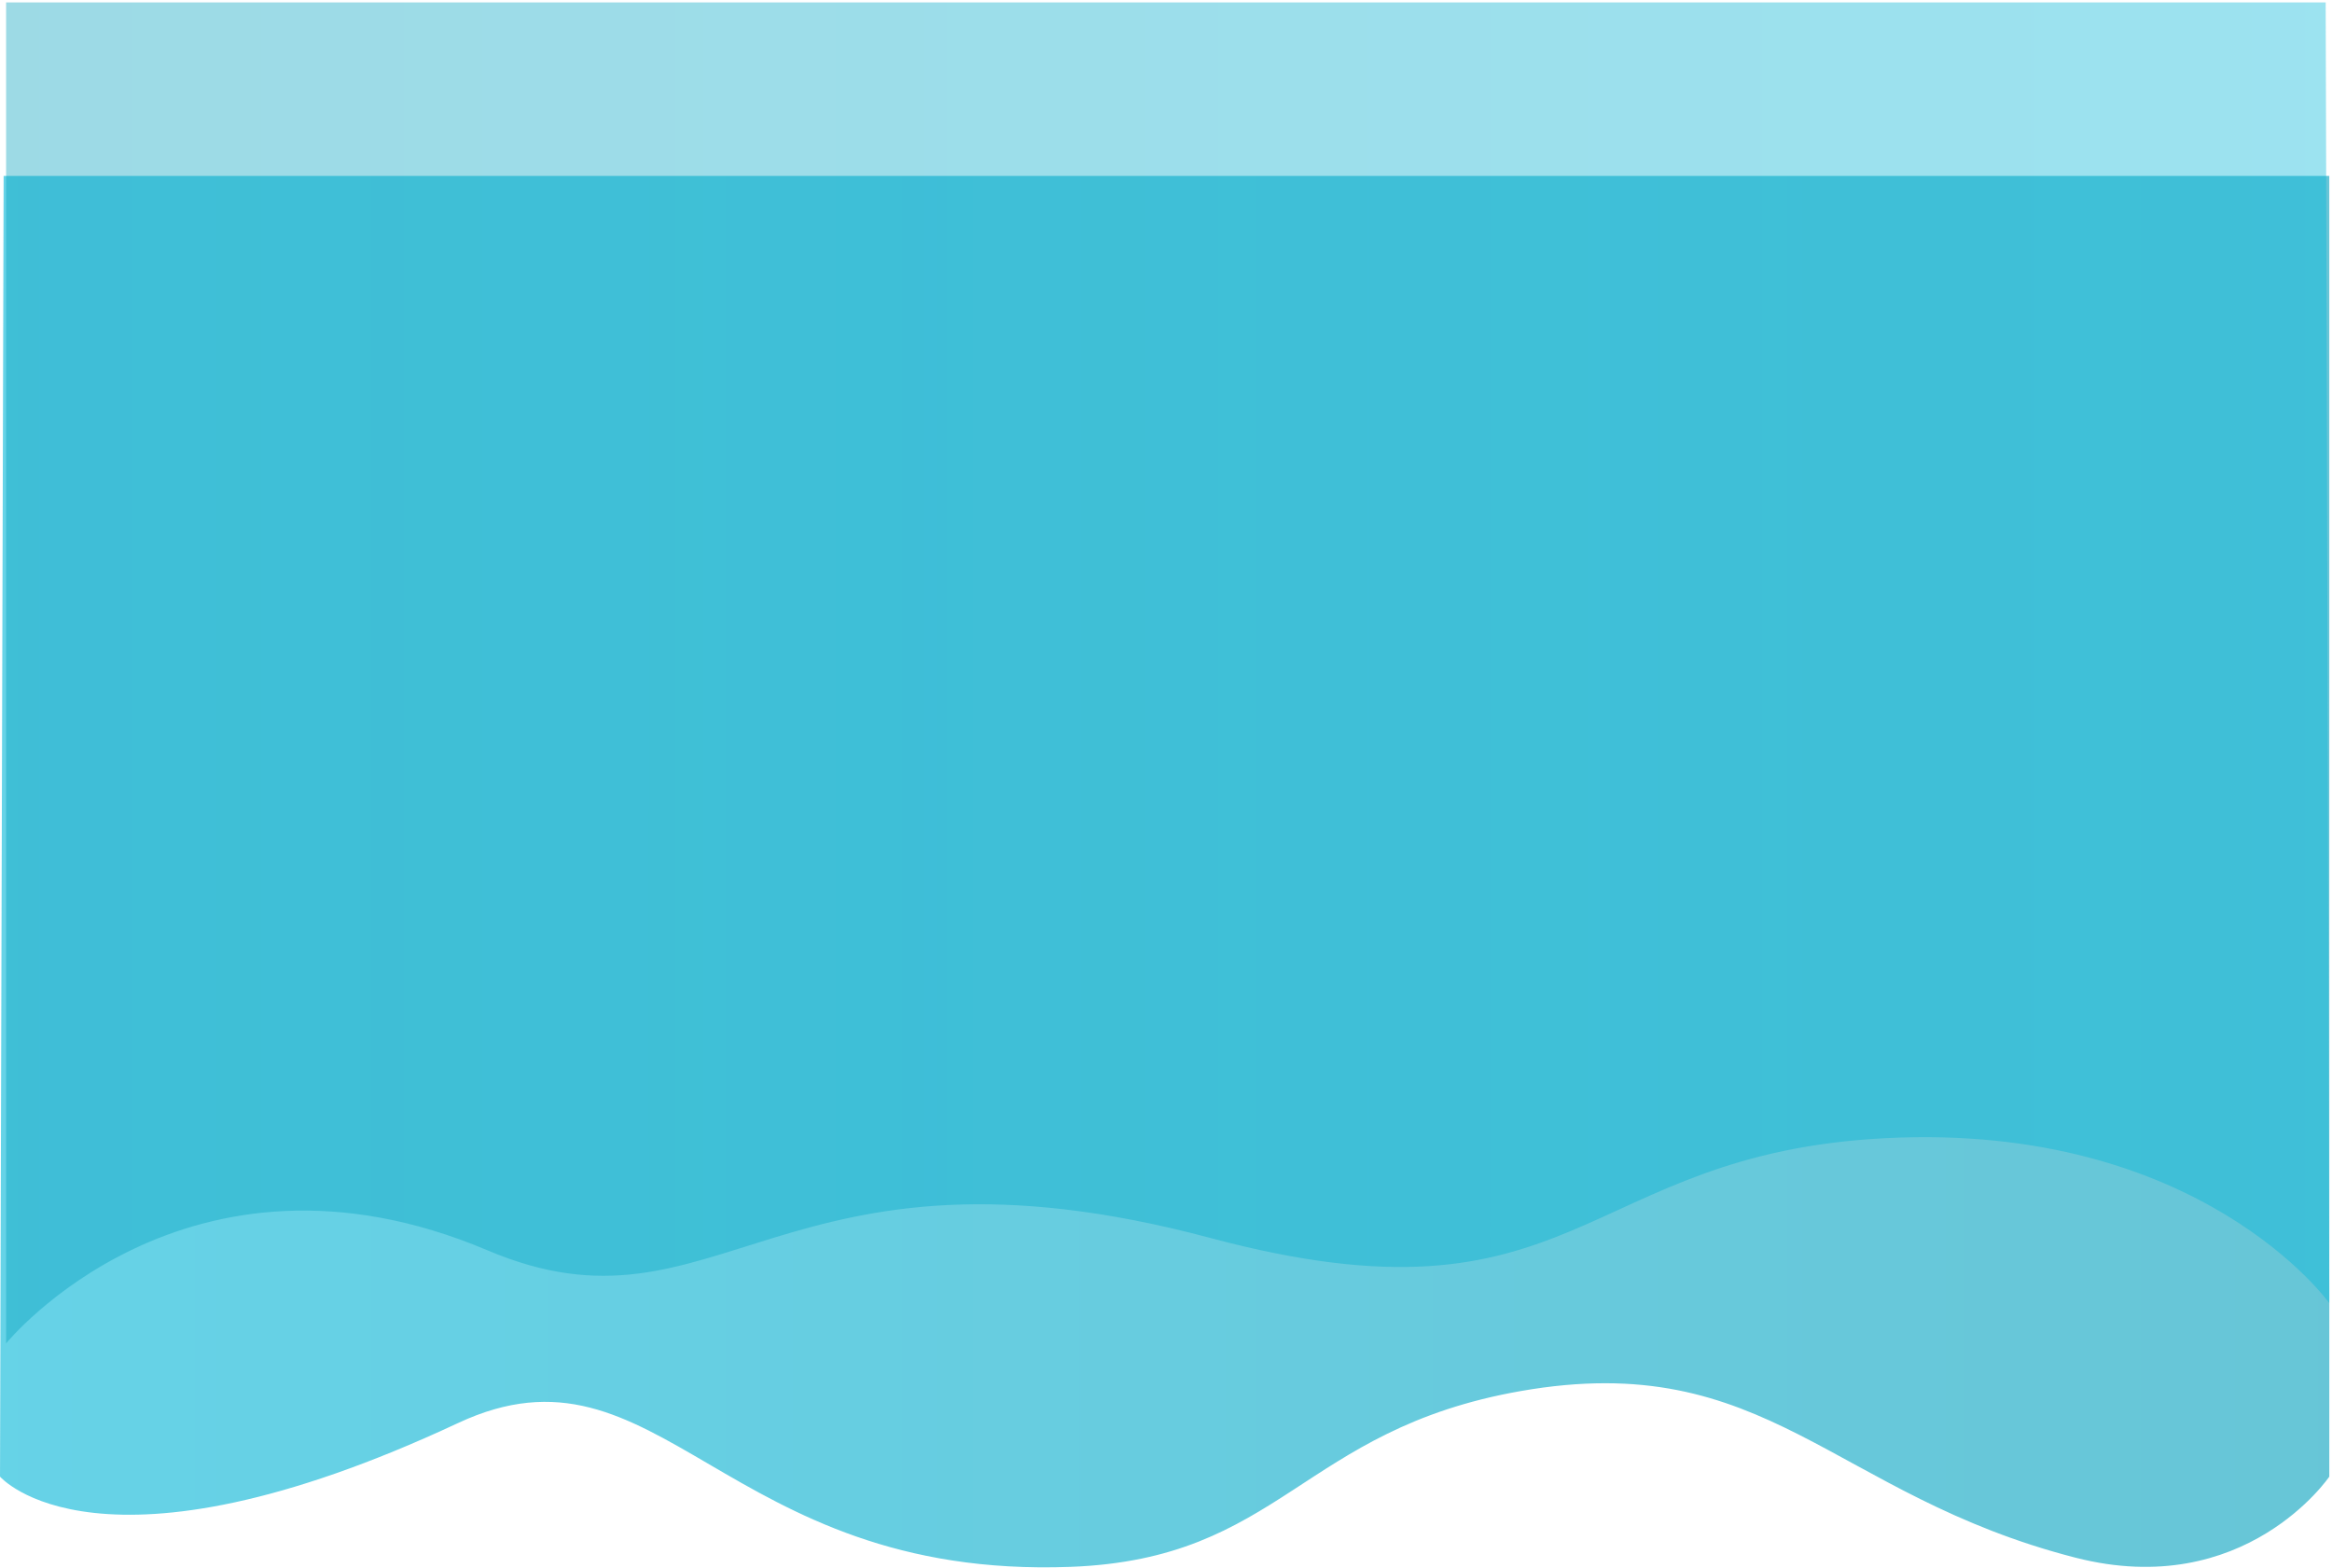 <?xml version="1.0" encoding="utf-8"?>
<!-- Generator: Adobe Illustrator 23.0.1, SVG Export Plug-In . SVG Version: 6.00 Build 0)  -->
<svg version="1.1" id="Layer_1" xmlns="http://www.w3.org/2000/svg" xmlns:xlink="http://www.w3.org/1999/xlink" x="0px" y="0px"
	 viewBox="0 0 2141 1440" style="enable-background:new 0 0 2141 1440;" xml:space="preserve">
<style type="text/css">
	.st0{opacity:0.6;fill:url(#SVGID_1_);enable-background:new    ;}
	.st1{opacity:0.39;fill:url(#SVGID_2_);enable-background:new    ;}
</style>
<g>
	
		<linearGradient id="SVGID_1_" gradientUnits="userSpaceOnUse" x1="9.961181e-03" y1="641.751" x2="2144.14" y2="641.751" gradientTransform="matrix(1 0 0 -1 0 1442)">
		<stop  offset="0" style="stop-color:#00B5D7"/>
		<stop  offset="1" style="stop-color:#029FBC"/>
	</linearGradient>
	<path class="st0" d="M3.33,161.49L0.01,1355.71c0,0,90.11,105.22,420.5-49.18c184.97-86.45,243.11,143.8,562.1,132.04
		c193.89-7.15,211.86-125.95,413.35-161.38c226.44-39.82,285.41,95.55,509.63,152.96c155.54,39.82,232.93-74.43,232.93-74.43V161.49
		h5.63H3.33h2140.81"/>
	
		<linearGradient id="SVGID_2_" gradientUnits="userSpaceOnUse" x1="8067.04" y1="824.21" x2="10205.553" y2="824.21" gradientTransform="matrix(-1 0 0 -1 10205.553 1442)">
		<stop  offset="0" style="stop-color:#00B5D7"/>
		<stop  offset="1" style="stop-color:#029FBC"/>
	</linearGradient>
	<path class="st1" d="M2135.2,2.2l3.31,1194.22c0,0-118.34-165.81-406.58-151.49c-282.39,14.03-282.1,182.18-620.45,91.73
		c-396.68-106.05-451.04,101.41-663.69,11.38c-277.35-117.43-442.18,85.34-442.18,85.34V2.2H0H2135.2H0.01"/>
</g>
</svg>

